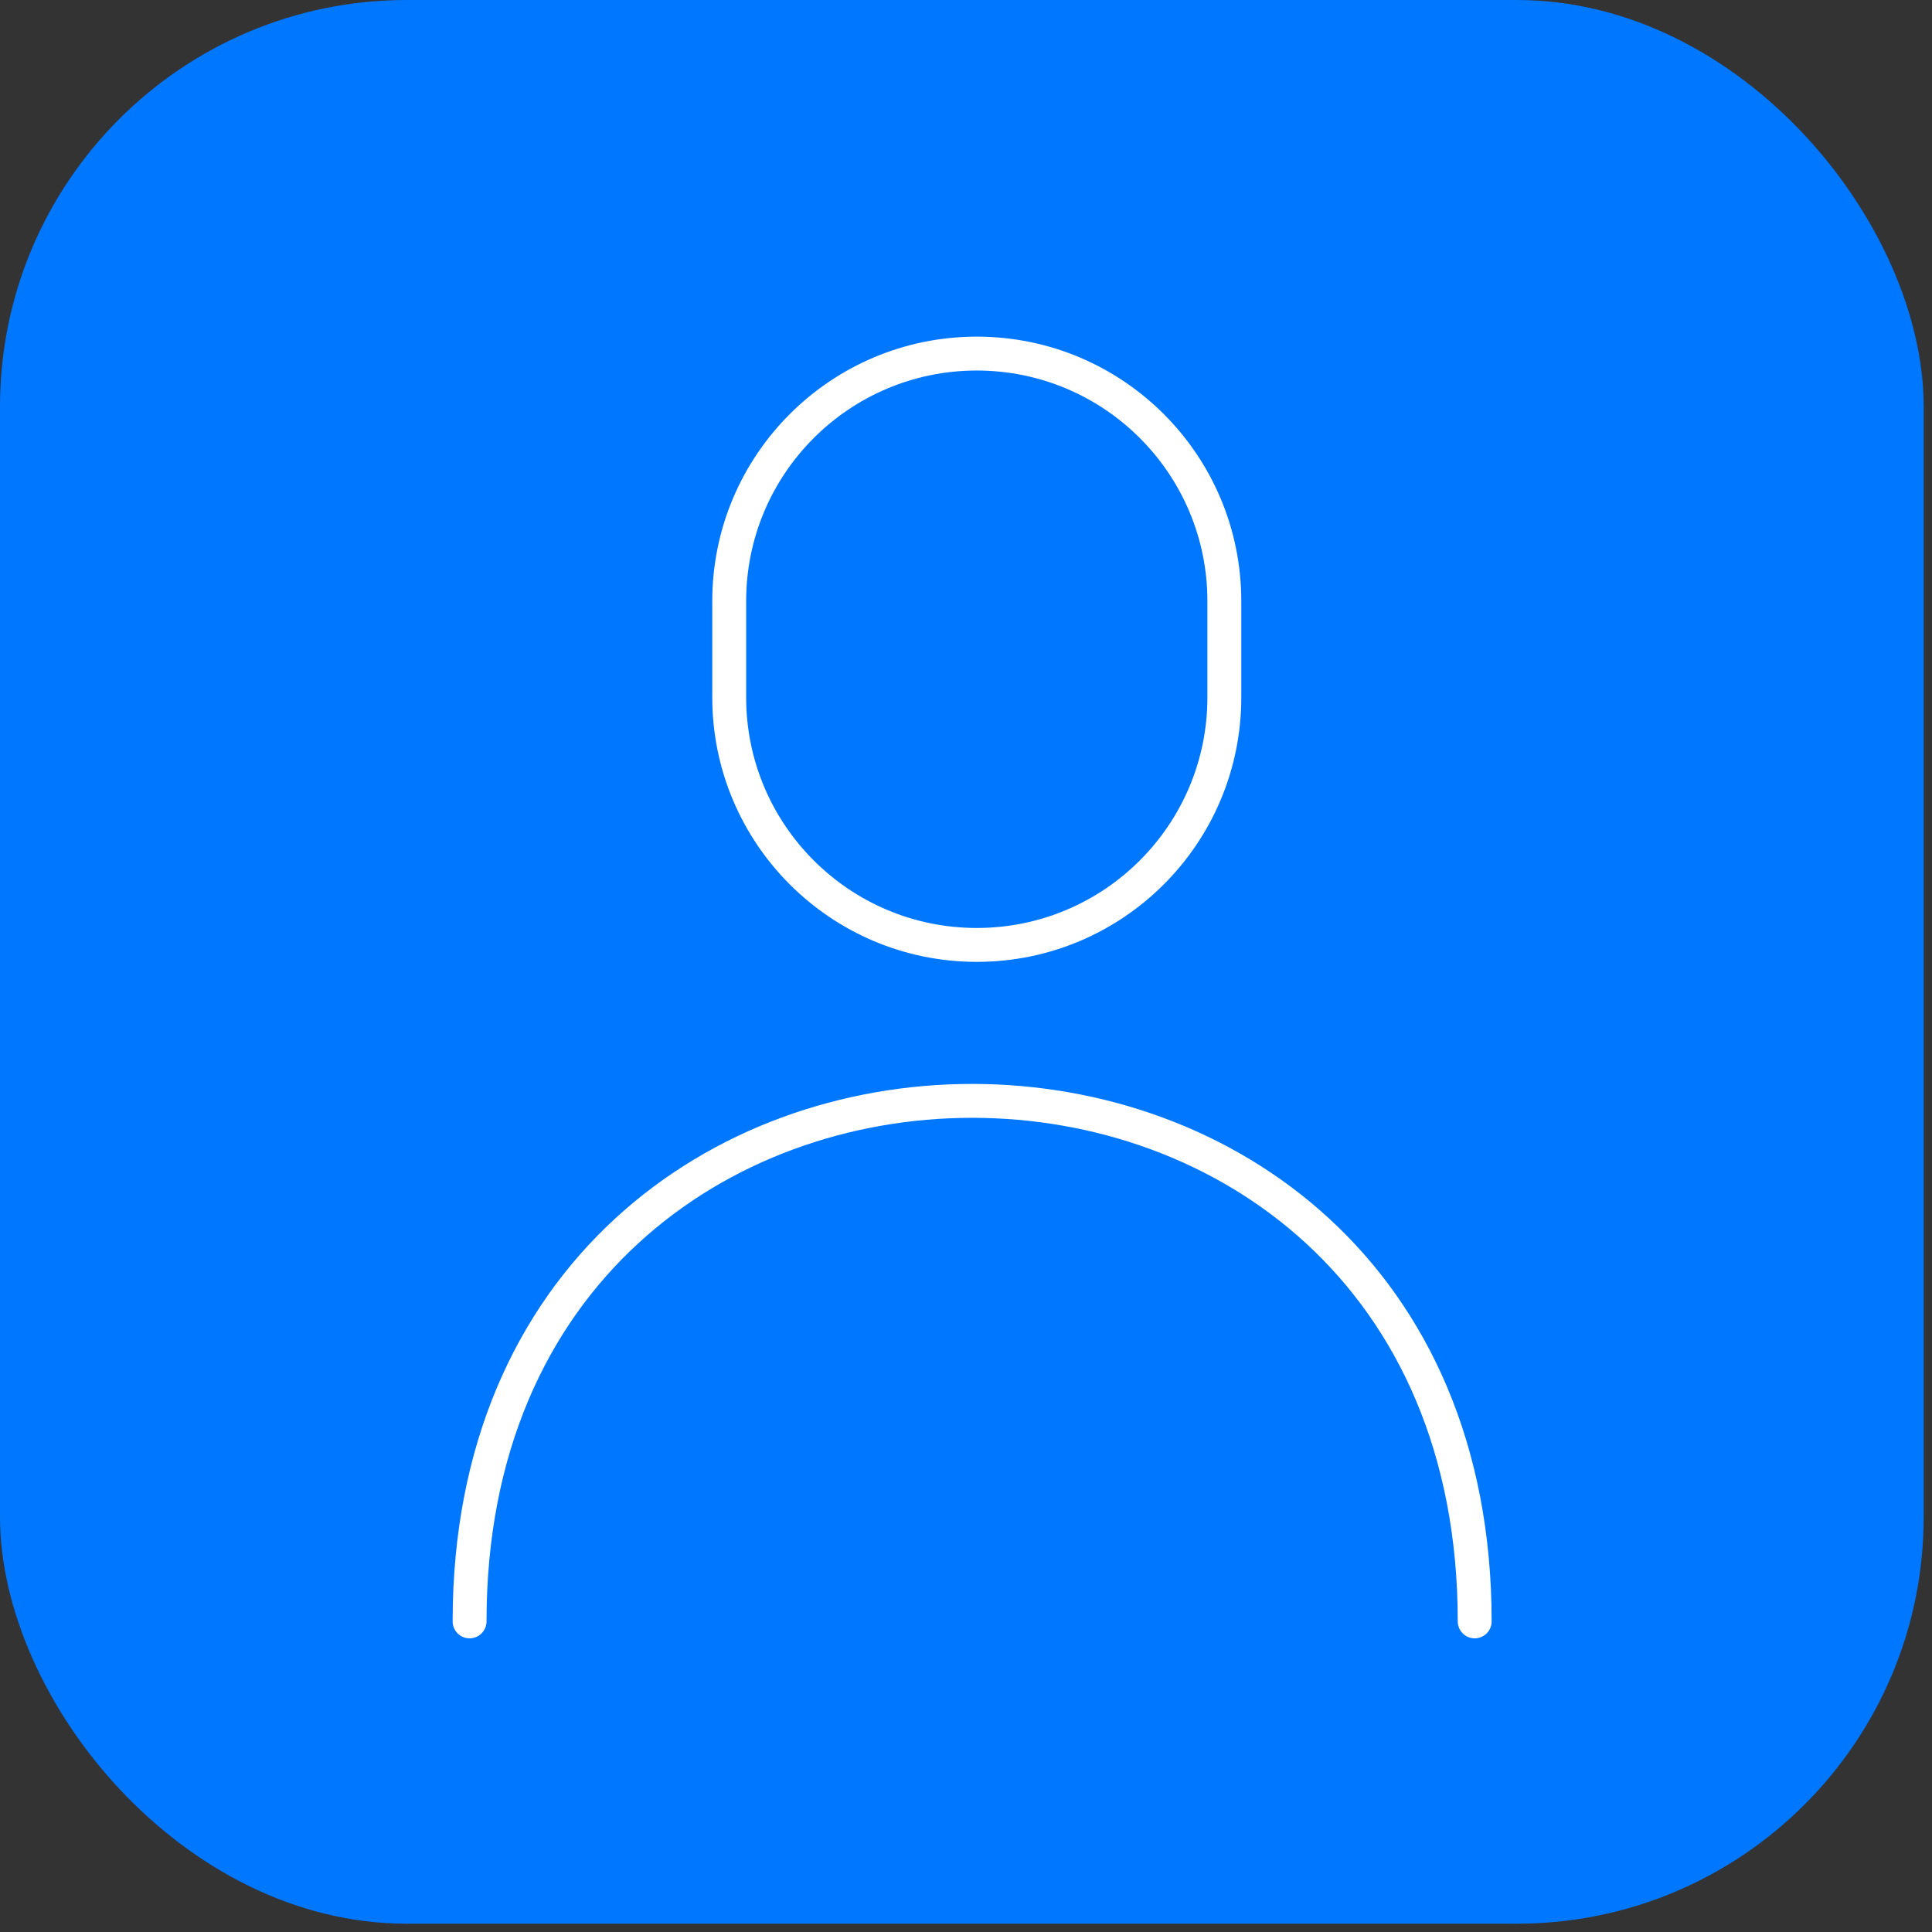 <svg width="57" height="57" viewBox="0 0 57 57" fill="none" xmlns="http://www.w3.org/2000/svg">
<rect x="0" y="0" width="57" height="57" fill="#333333" stroke="none"/>
<rect width="56.755" height="56.755" rx="12" fill="#0077FF"/>
<path d="M21.514 17.736C21.514 13.702 24.785 10.432 28.818 10.432C32.852 10.432 36.122 13.702 36.122 17.736V20.574C36.122 24.608 32.852 27.878 28.818 27.878C24.785 27.878 21.514 24.608 21.514 20.574V17.736Z" stroke="white"/>
<path d="M13.854 47.836C13.854 27.36 43.508 27.36 43.508 47.836" stroke="white" stroke-linecap="round"/>
</svg>
